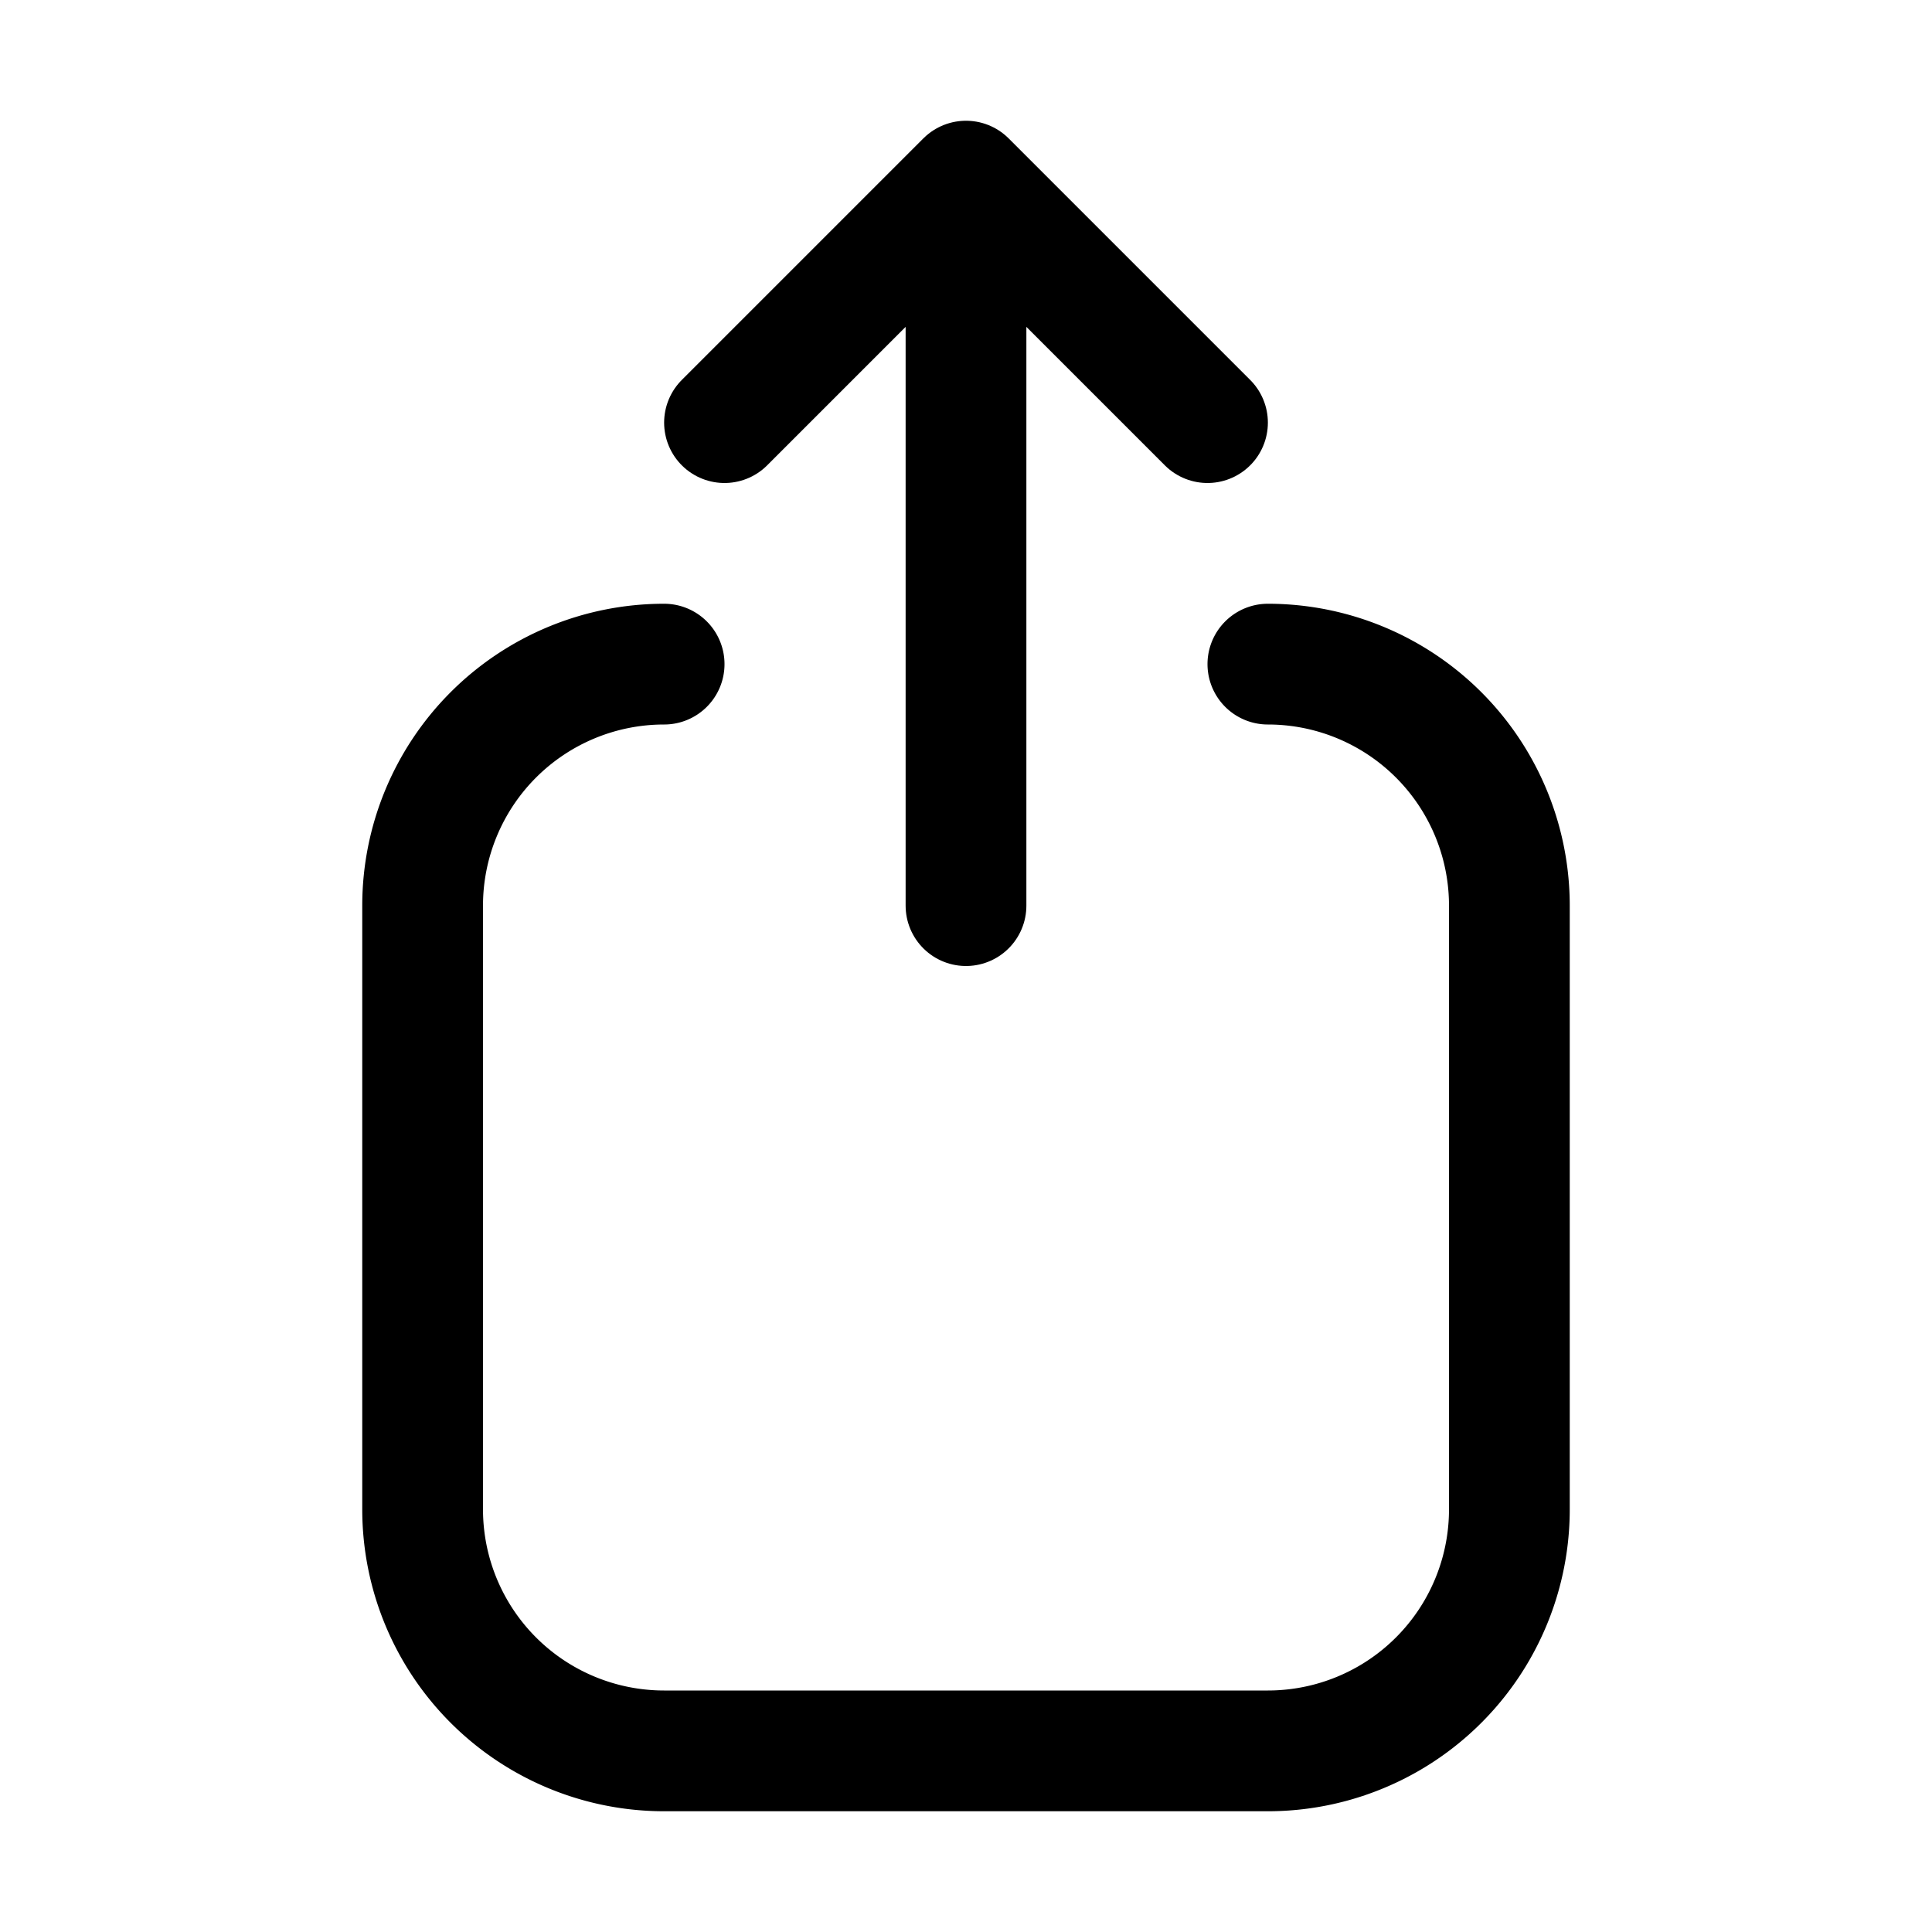 <svg xmlns="http://www.w3.org/2000/svg" fill="none" viewBox="0 0 16 16" width="1em" height="1em"><path stroke="currentColor" stroke-linecap="round" d="M5.5 5.5v0a2 2 0 0 0-2 2v5a2 2 0 0 0 2 2h5a2 2 0 0 0 2-2v-5a2 2 0 0 0-2-2v0"/><path stroke="currentColor" stroke-linecap="round" stroke-linejoin="round" d="M8 7.5V2M6 3.5l2-2 2 2"/></svg>
